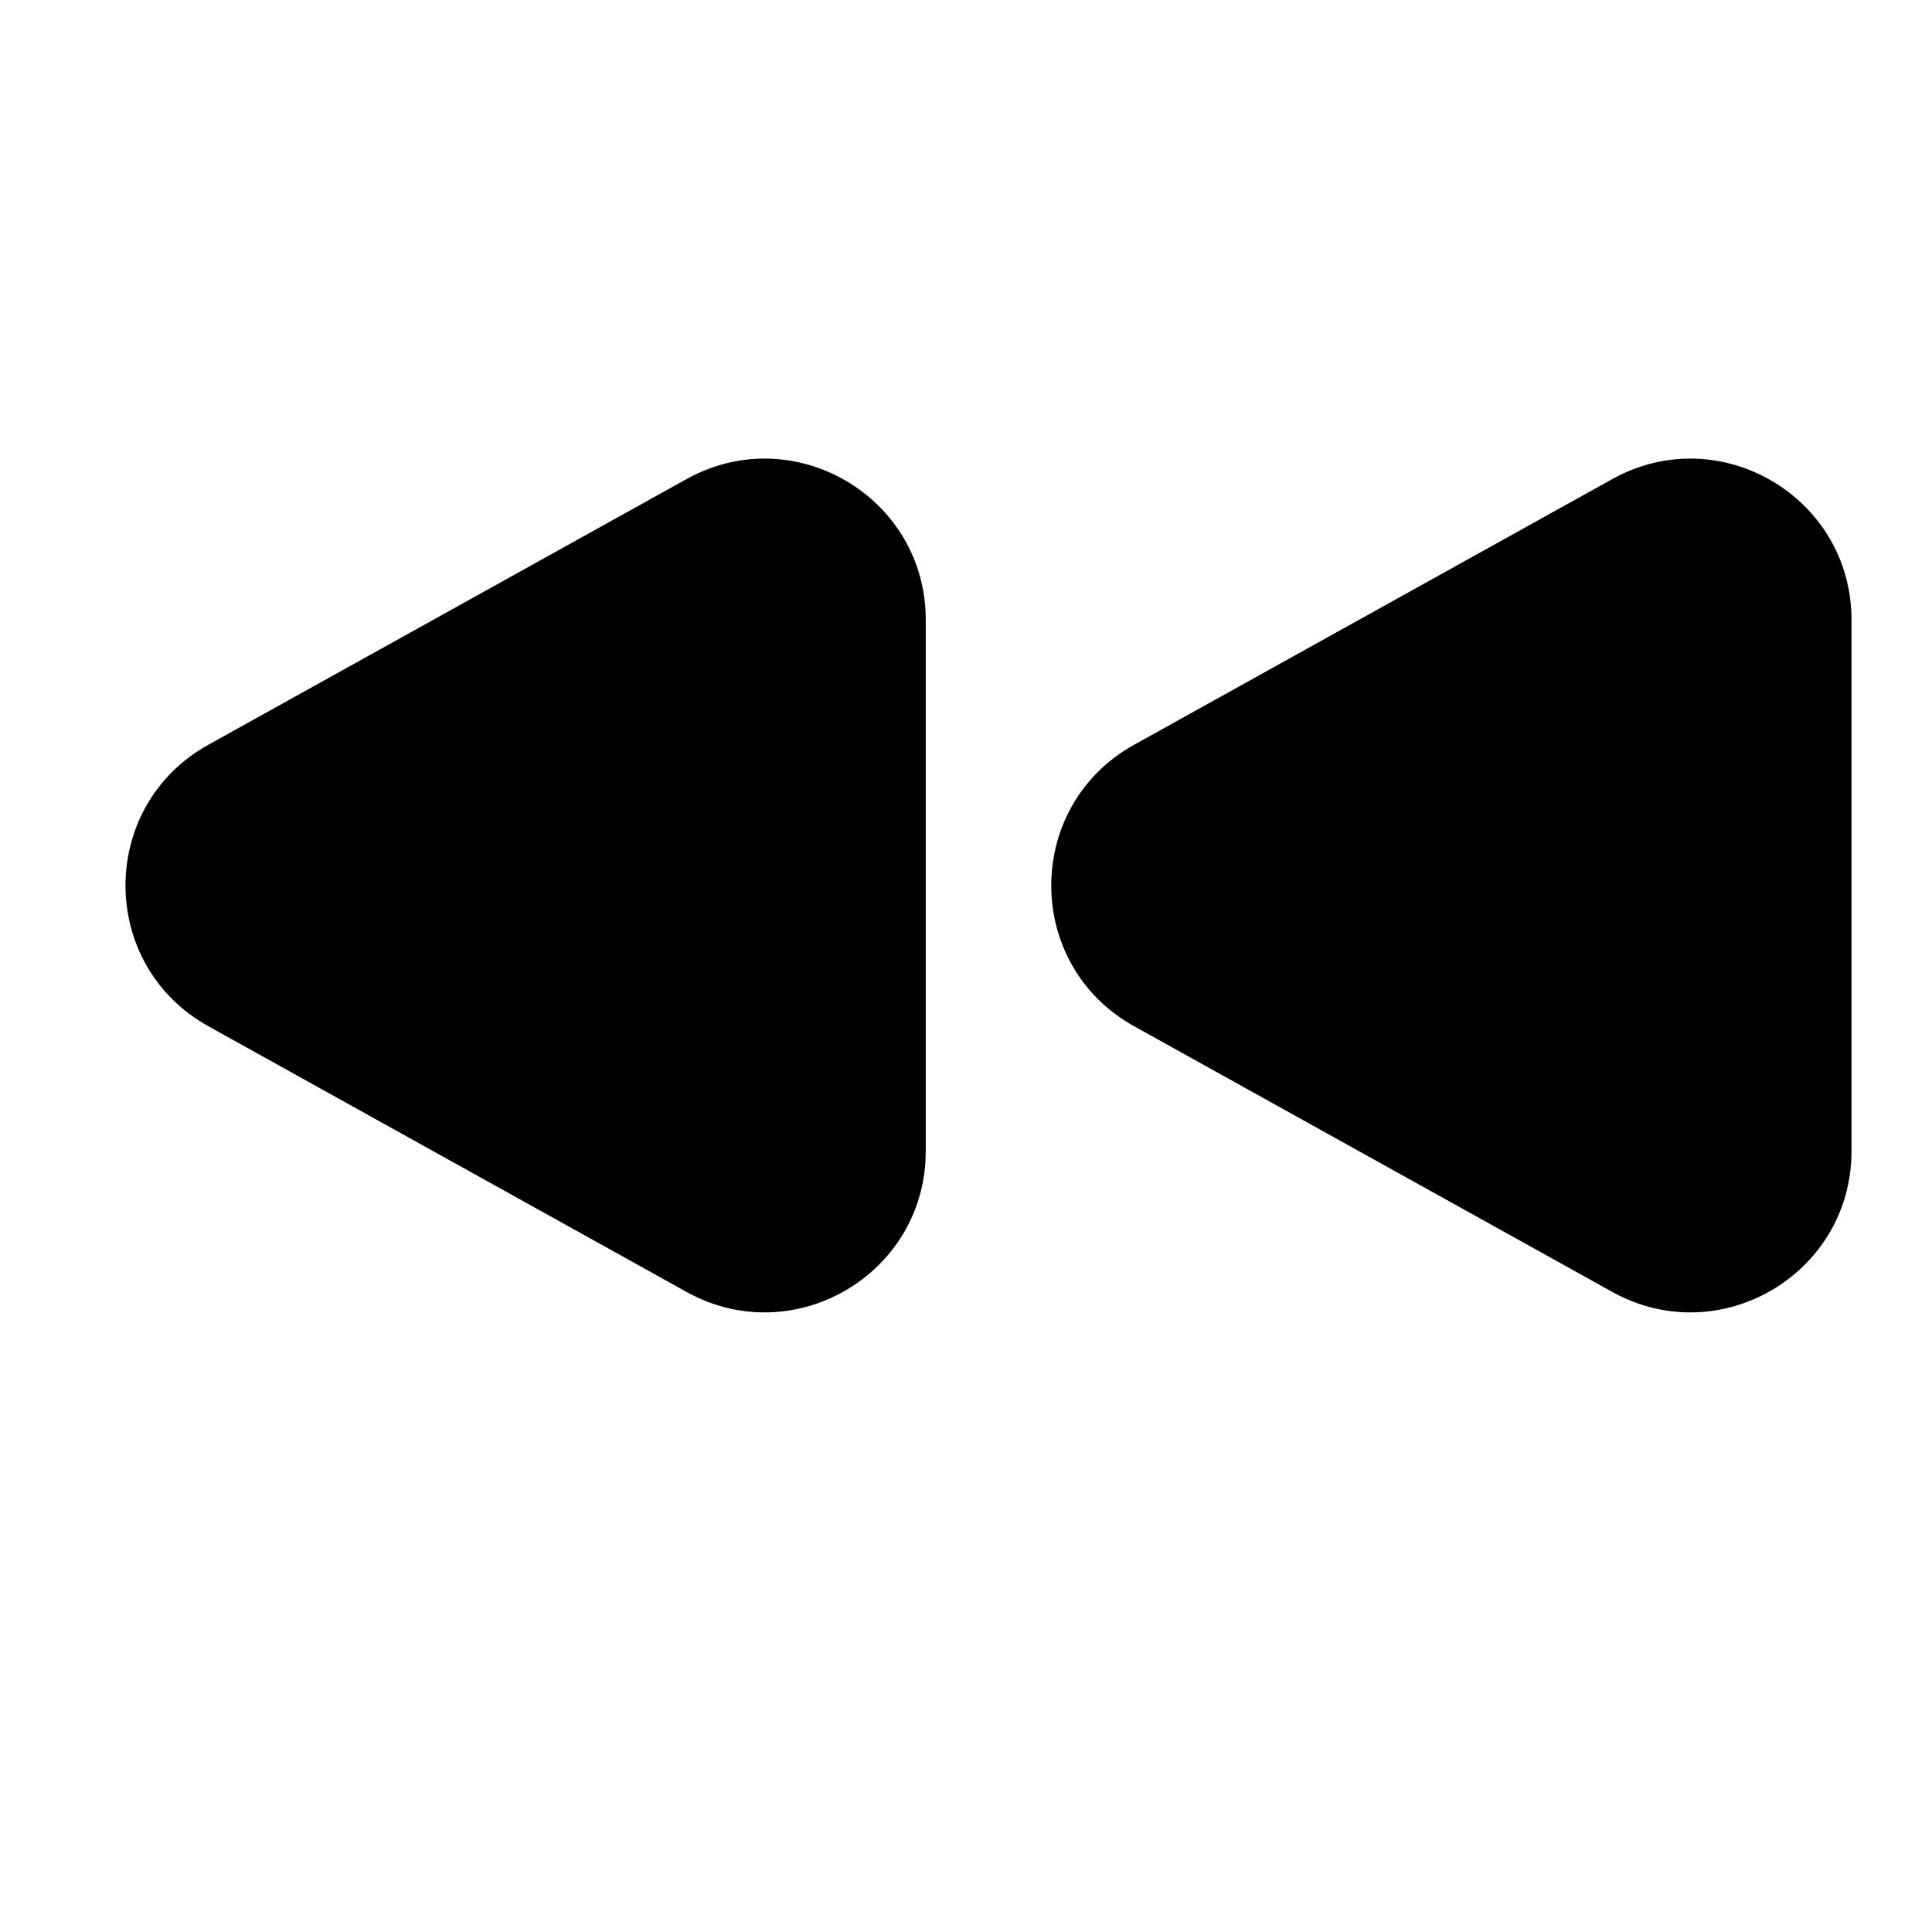 <!-- ! This file is automatically generated, please don't edit it directly. -->

<svg
	width="24"
	height="24"
	viewBox="0 0 24 24"
	fill="none"
	xmlns="http://www.w3.org/2000/svg"
>
	<g class="oi-rewind-fill">
		<g class="oi-fill">
			<path
				d="M11.5 7.7C11.5 6.175 9.862 5.211 8.529 5.951L2.588 9.252C1.216 10.014 1.216 11.986 2.588 12.748L8.529 16.049C9.862 16.789 11.5 15.825 11.5 14.3V7.7Z"
				fill="black"
			/>
			<path
				d="M23 7.7C23 6.175 21.362 5.211 20.029 5.951L14.088 9.252C12.716 10.014 12.716 11.986 14.088 12.748L20.029 16.049C21.362 16.789 23 15.825 23 14.3V7.7Z"
				fill="black"
			/>
		</g>
	</g>
</svg>